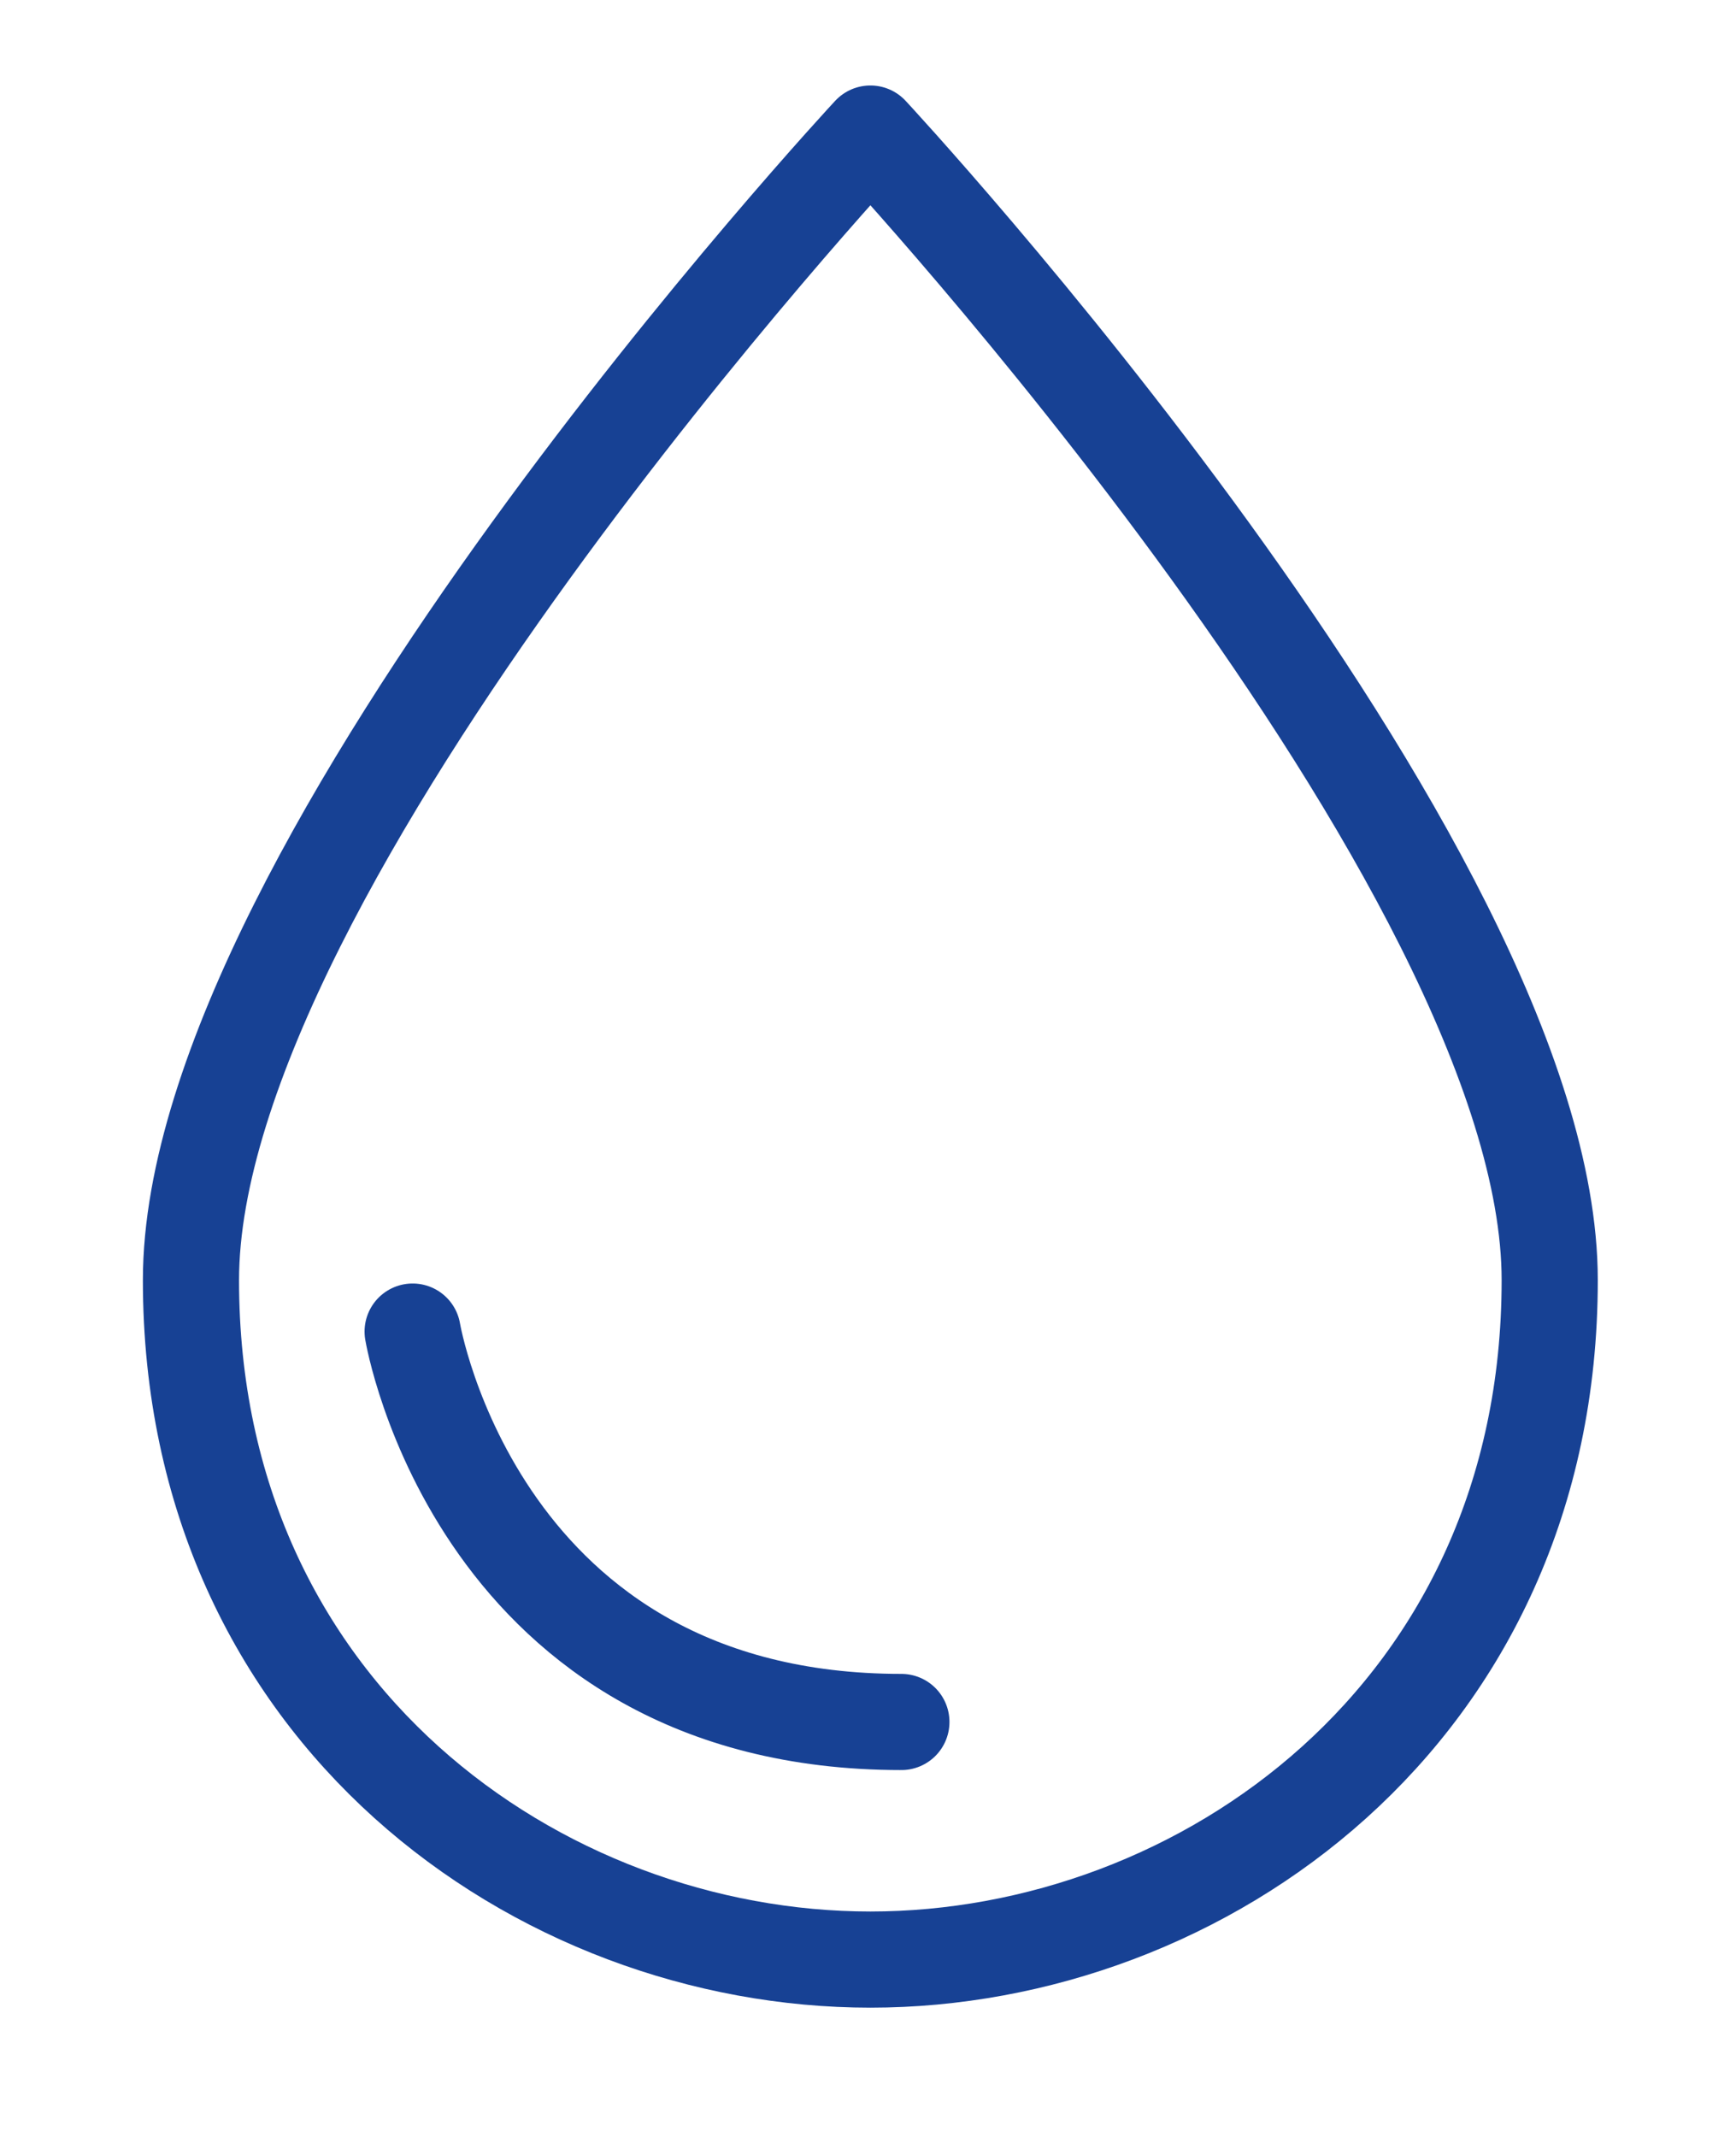 <svg xmlns="http://www.w3.org/2000/svg" width="13" height="16" viewBox="0 0 13 16"><g><g><g><path fill="none" stroke="#174194" stroke-linecap="round" stroke-linejoin="round" stroke-miterlimit="20" stroke-width=".72" d="M1.43 9.585C1.43 6.469 6.518 1 6.518 1v0s5.087 5.469 5.087 8.585c0 3.243-2.607 5.087-5.087 5.087-2.48 0-5.088-1.844-5.088-5.087z"/></g><g><path fill="none" stroke="#174194" stroke-linecap="round" stroke-linejoin="round" stroke-miterlimit="20" stroke-width=".72" d="M3.09 9.97s.488 2.923 3.66 2.923"/></g></g></g></svg>